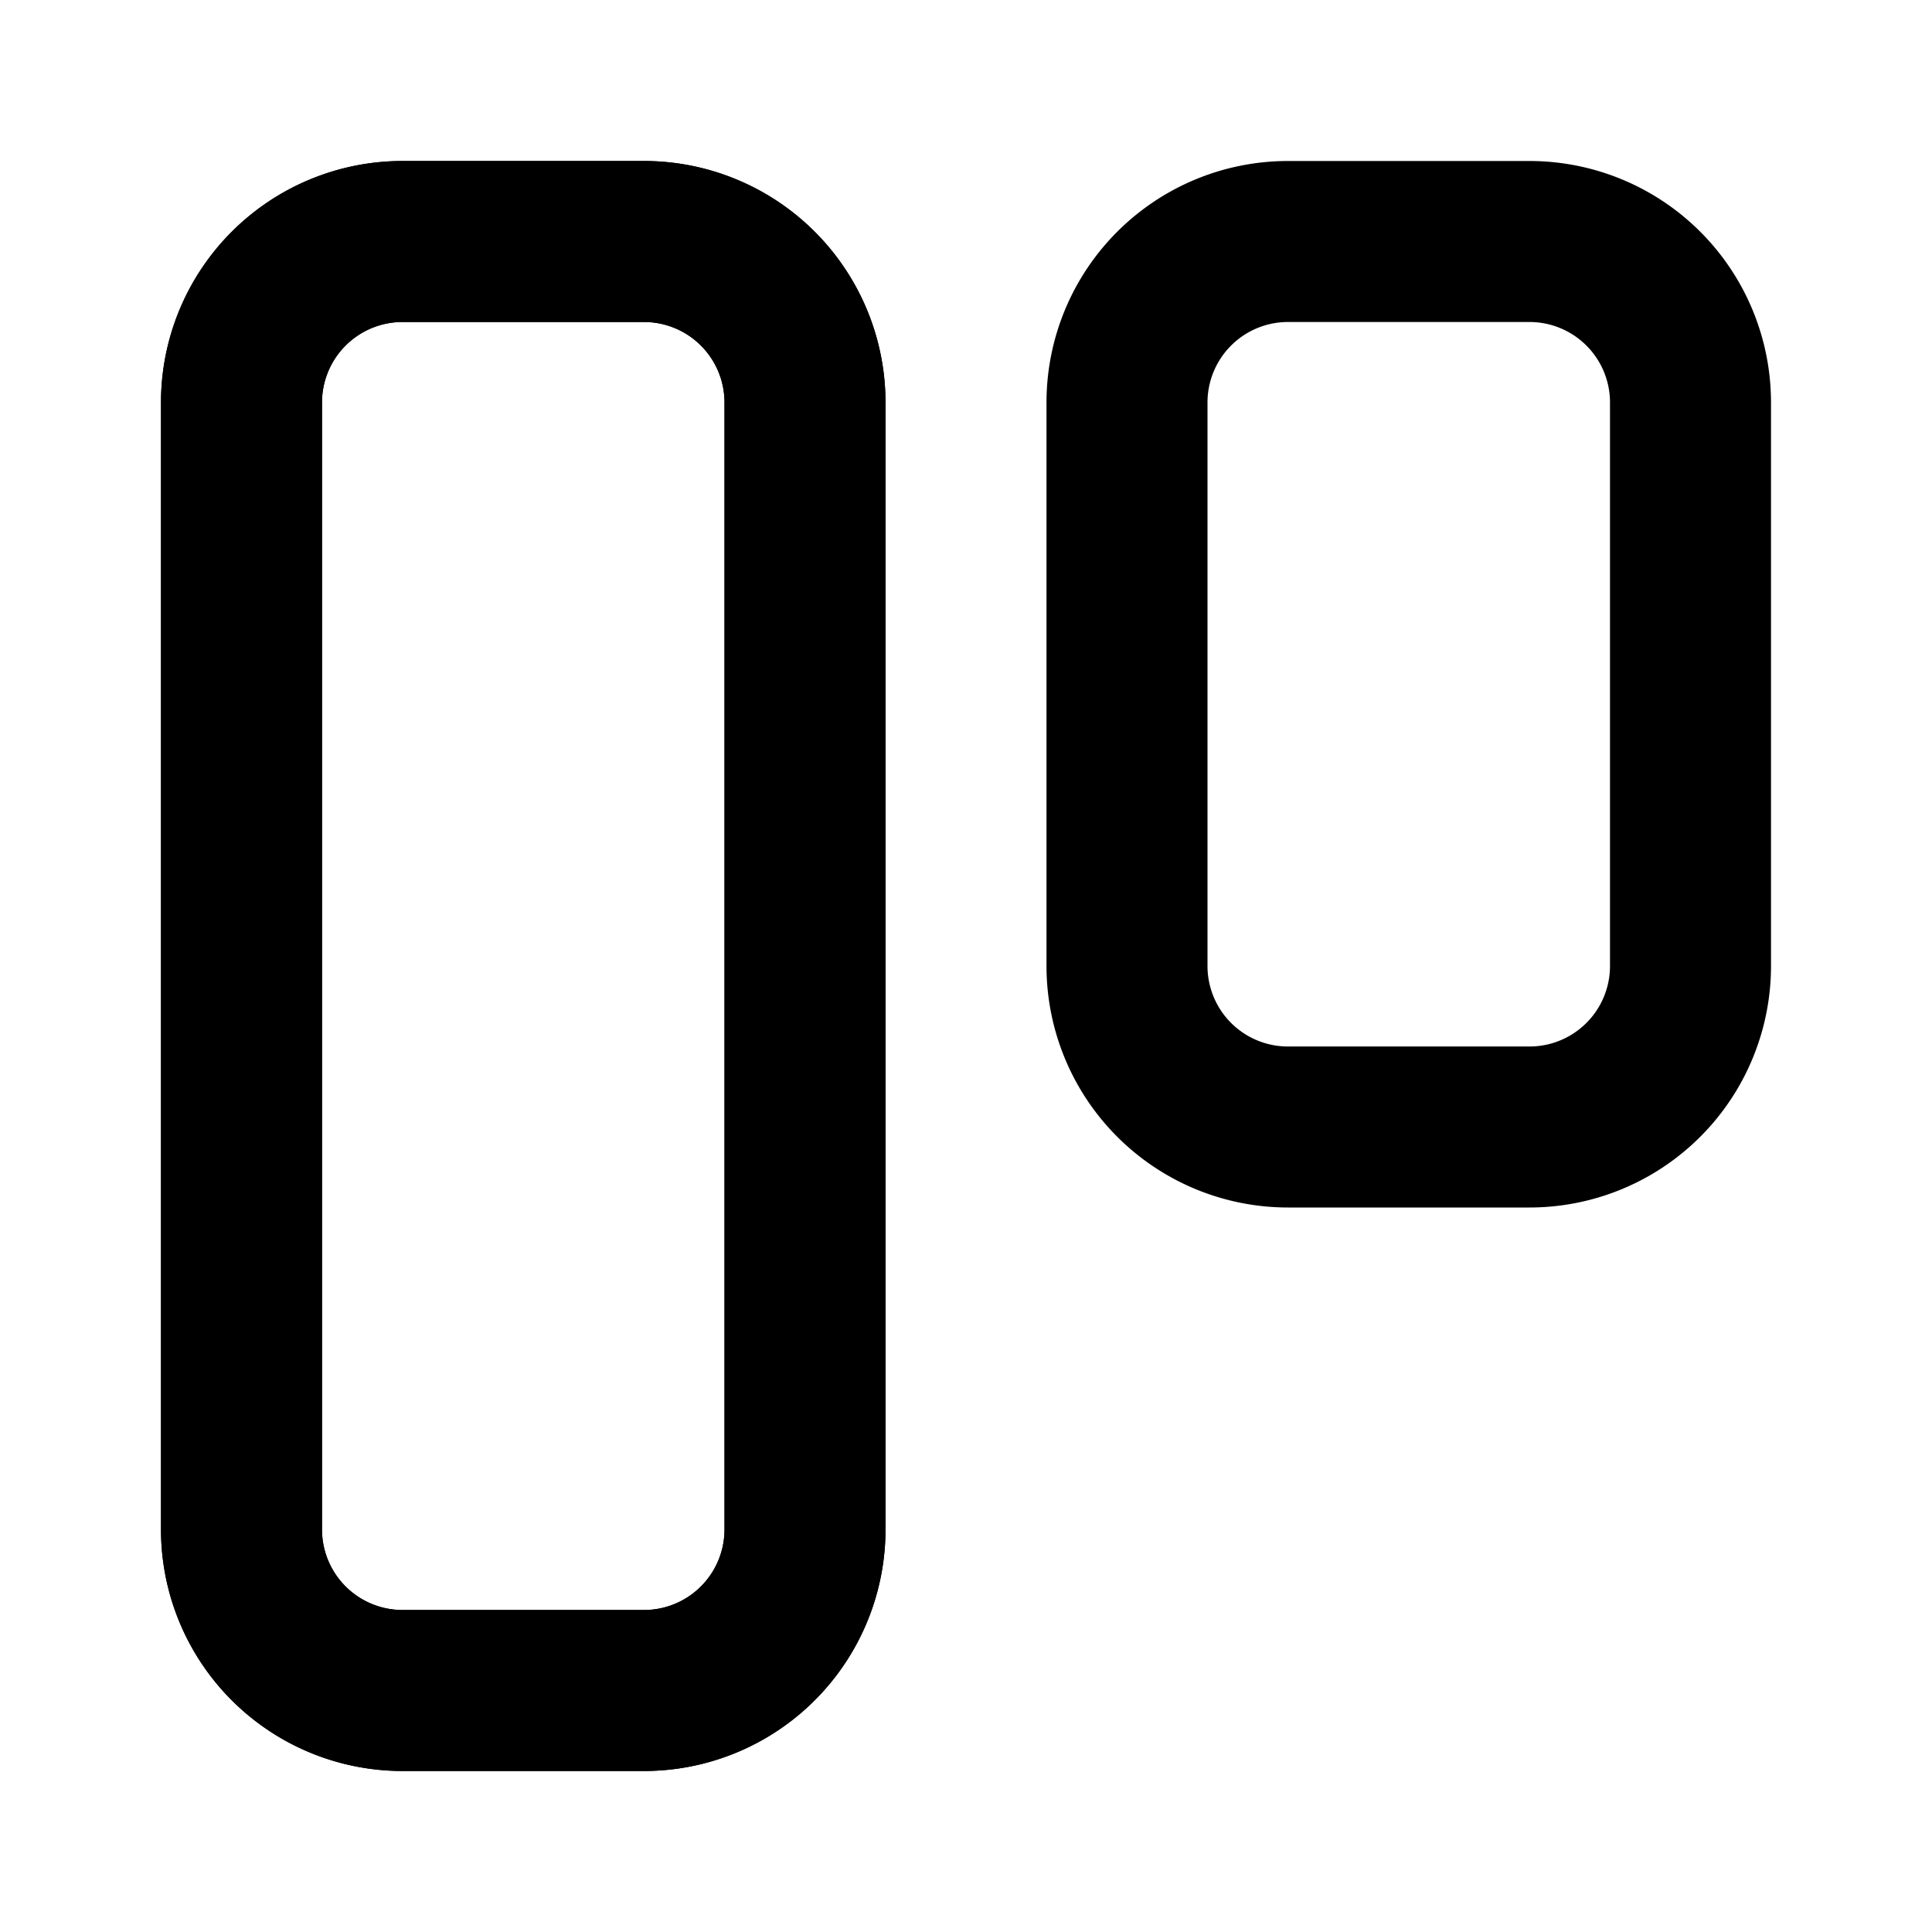 <svg xmlns="http://www.w3.org/2000/svg" width="24" height="24" fill="none" viewBox="0 0 24 24">
  <path stroke="#000" stroke-width="2" d="M3 5a2 2 0 0 1 2-2h3a2 2 0 0 1 2 2v14a2 2 0 0 1-2 2H5a2 2 0 0 1-2-2V5Z"/>
  <path stroke="#000" stroke-width="2" d="M3 5a2 2 0 0 1 2-2h3a2 2 0 0 1 2 2v14a2 2 0 0 1-2 2H5a2 2 0 0 1-2-2V5Zm11 0a2 2 0 0 1 2-2h3a2 2 0 0 1 2 2v7a2 2 0 0 1-2 2h-3a2 2 0 0 1-2-2V5Z"/>
</svg>
